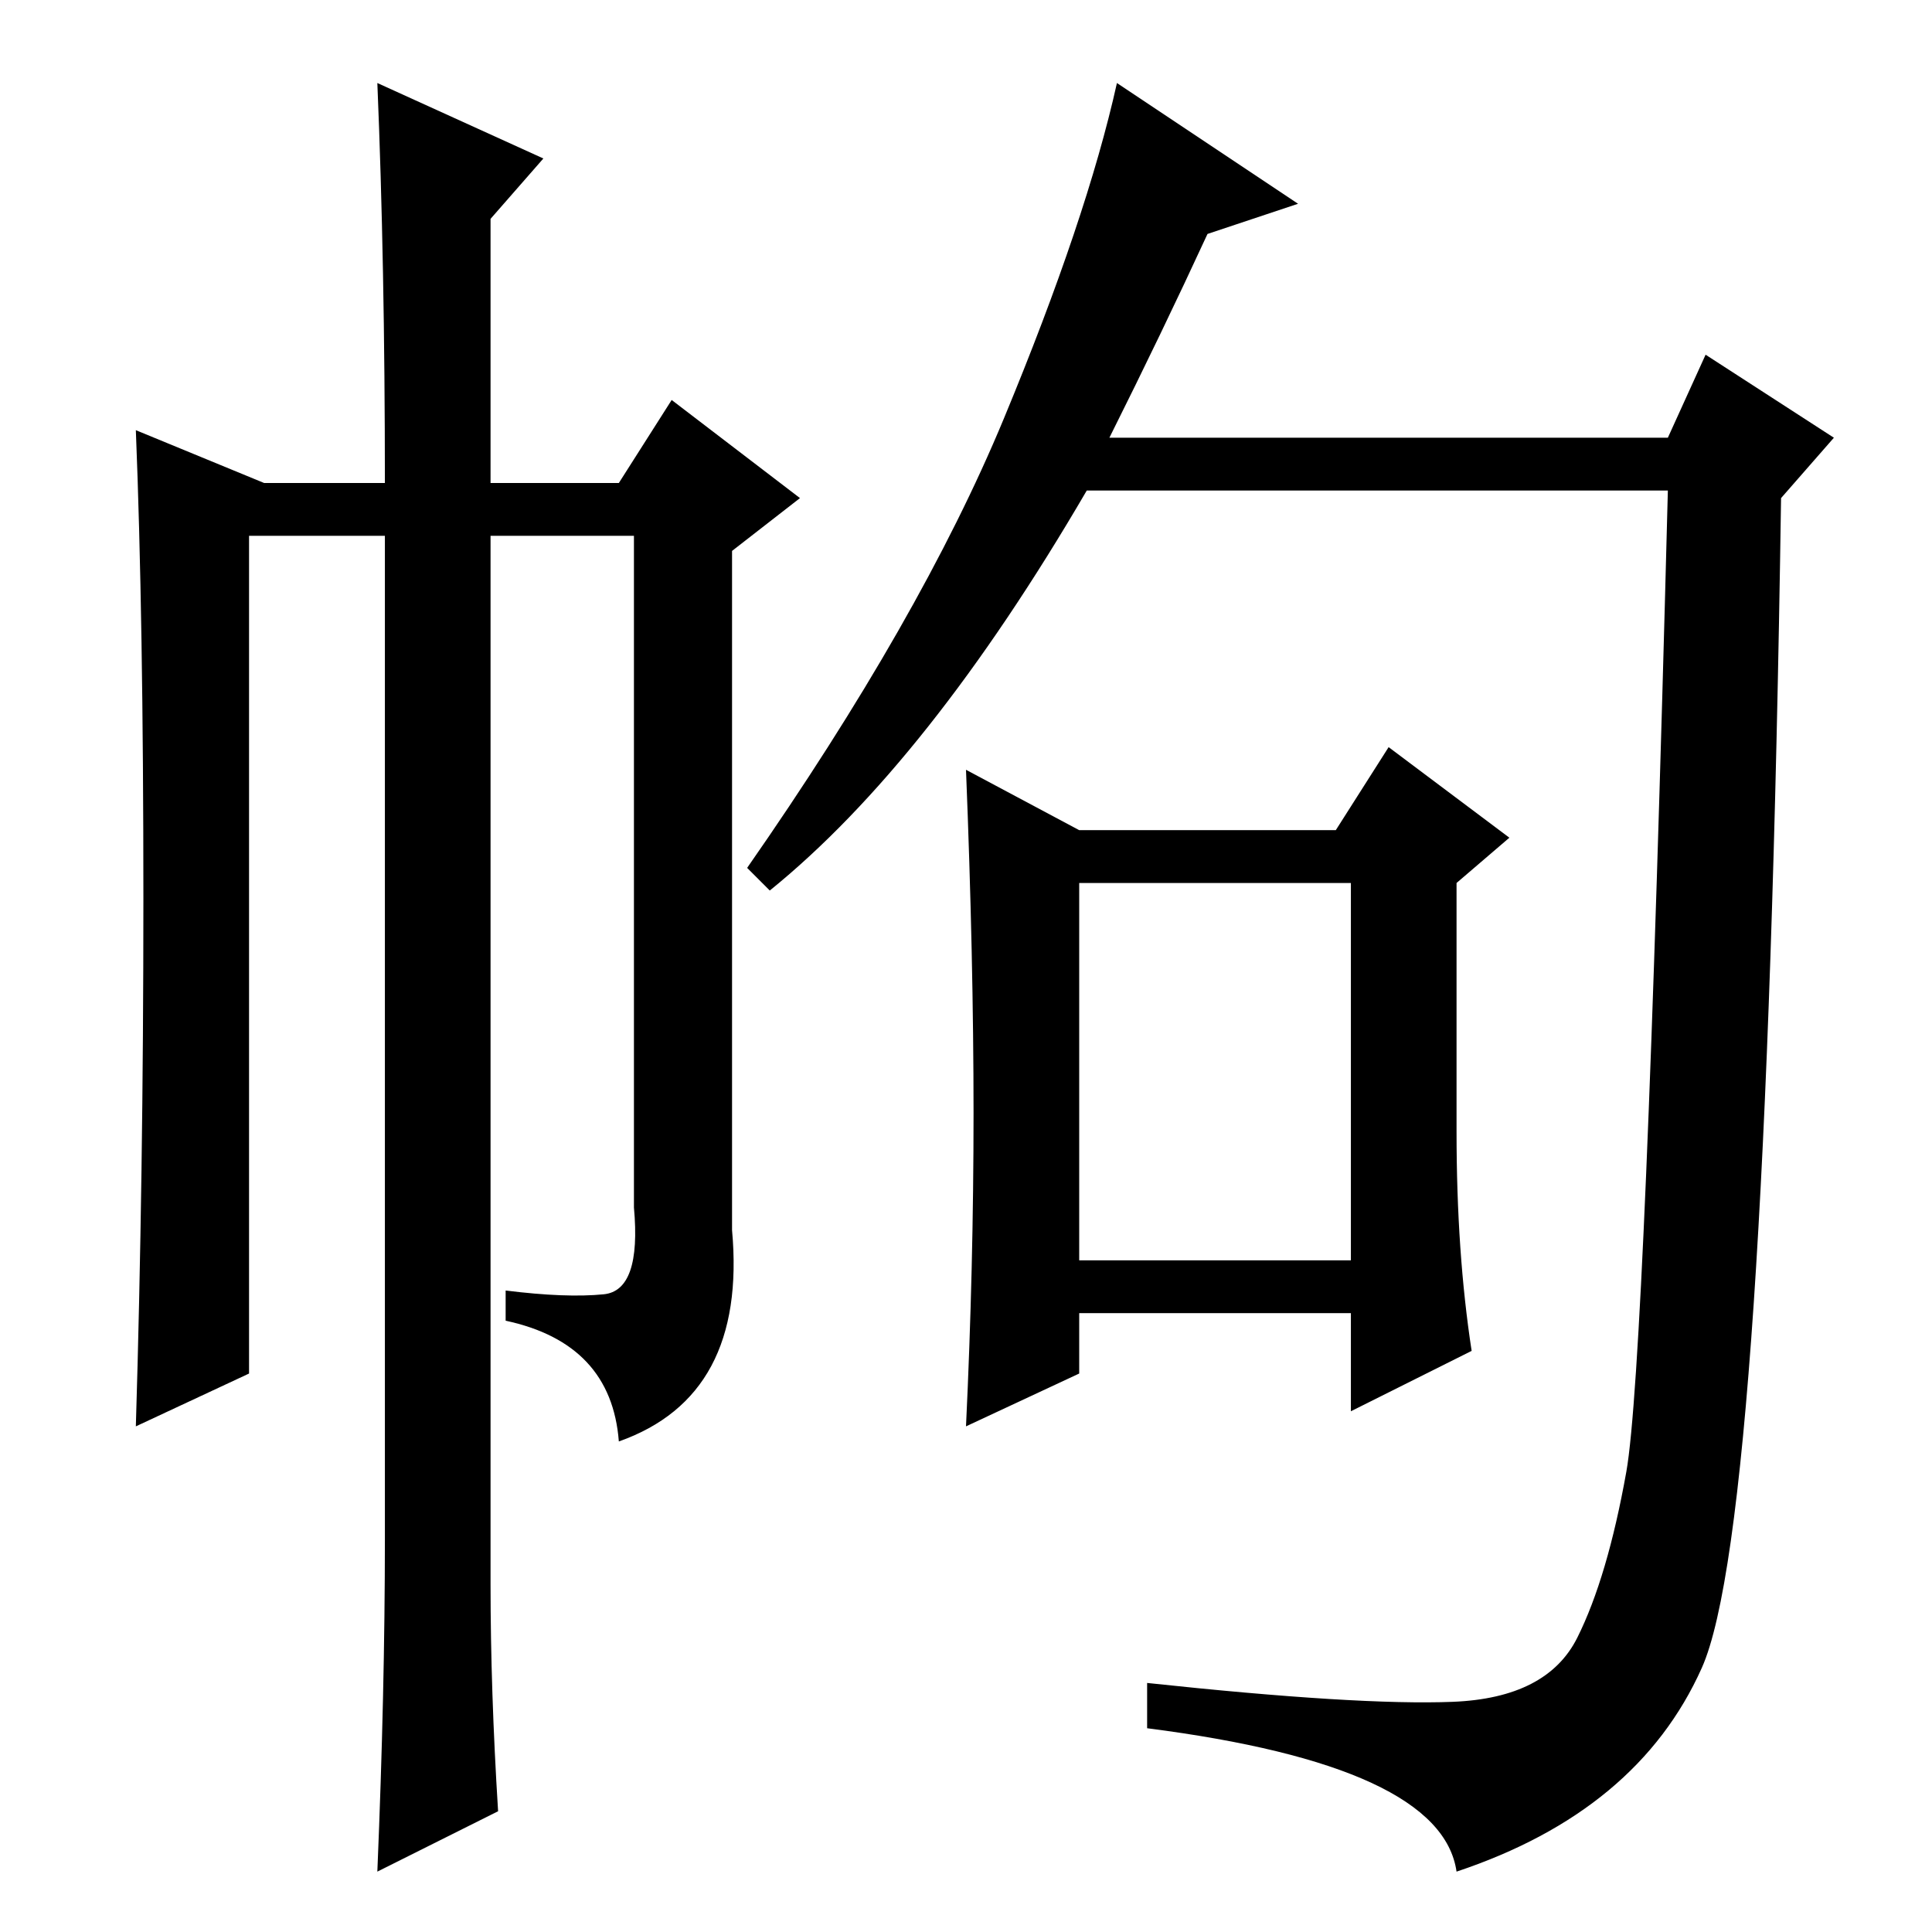 <?xml version="1.0" standalone="no"?>
<!DOCTYPE svg PUBLIC "-//W3C//DTD SVG 1.1//EN" "http://www.w3.org/Graphics/SVG/1.1/DTD/svg11.dtd" >
<svg xmlns="http://www.w3.org/2000/svg" xmlns:xlink="http://www.w3.org/1999/xlink" version="1.1" viewBox="0 -36 256 256">
  <g transform="matrix(1 0 0 -1 0 220)">
   <path fill="currentColor"
d="M143 89h36v50h-36v-50zM195 77l-16 -8v13h-36v-8l-15 -7q1 21 1 41.5t-1 45.5l15 -8h34l7 11l16 -12l-7 -6v-33q0 -16 2 -29zM160 225q-6 -13 -13 -27h74l5 11l17 -11l-7 -8q-2 -136 -10.5 -155t-32.5 -27q-2 14 -41 19v6q28 -3 40.5 -2.5t16.5 8.5t6.5 22t5.5 130h-77
q-21 -36 -42 -53l-3 3q23 33 34 59.5t15 44.5l24 -16zM50 245l22 -10l-7 -8v-35h17l7 11l17 -13l-9 -7v-90q2 -22 -15 -28q-1 13 -15 16v4q8 -1 13 -0.5t4 11.5v89h-19v-139q0 -14 1 -30l-16 -8q1 24 1 44v133h-18v-111l-15 -7q1 33 1 70t-1 62l17 -7h16q0 29 -1 53z" />
  </g>

</svg>
